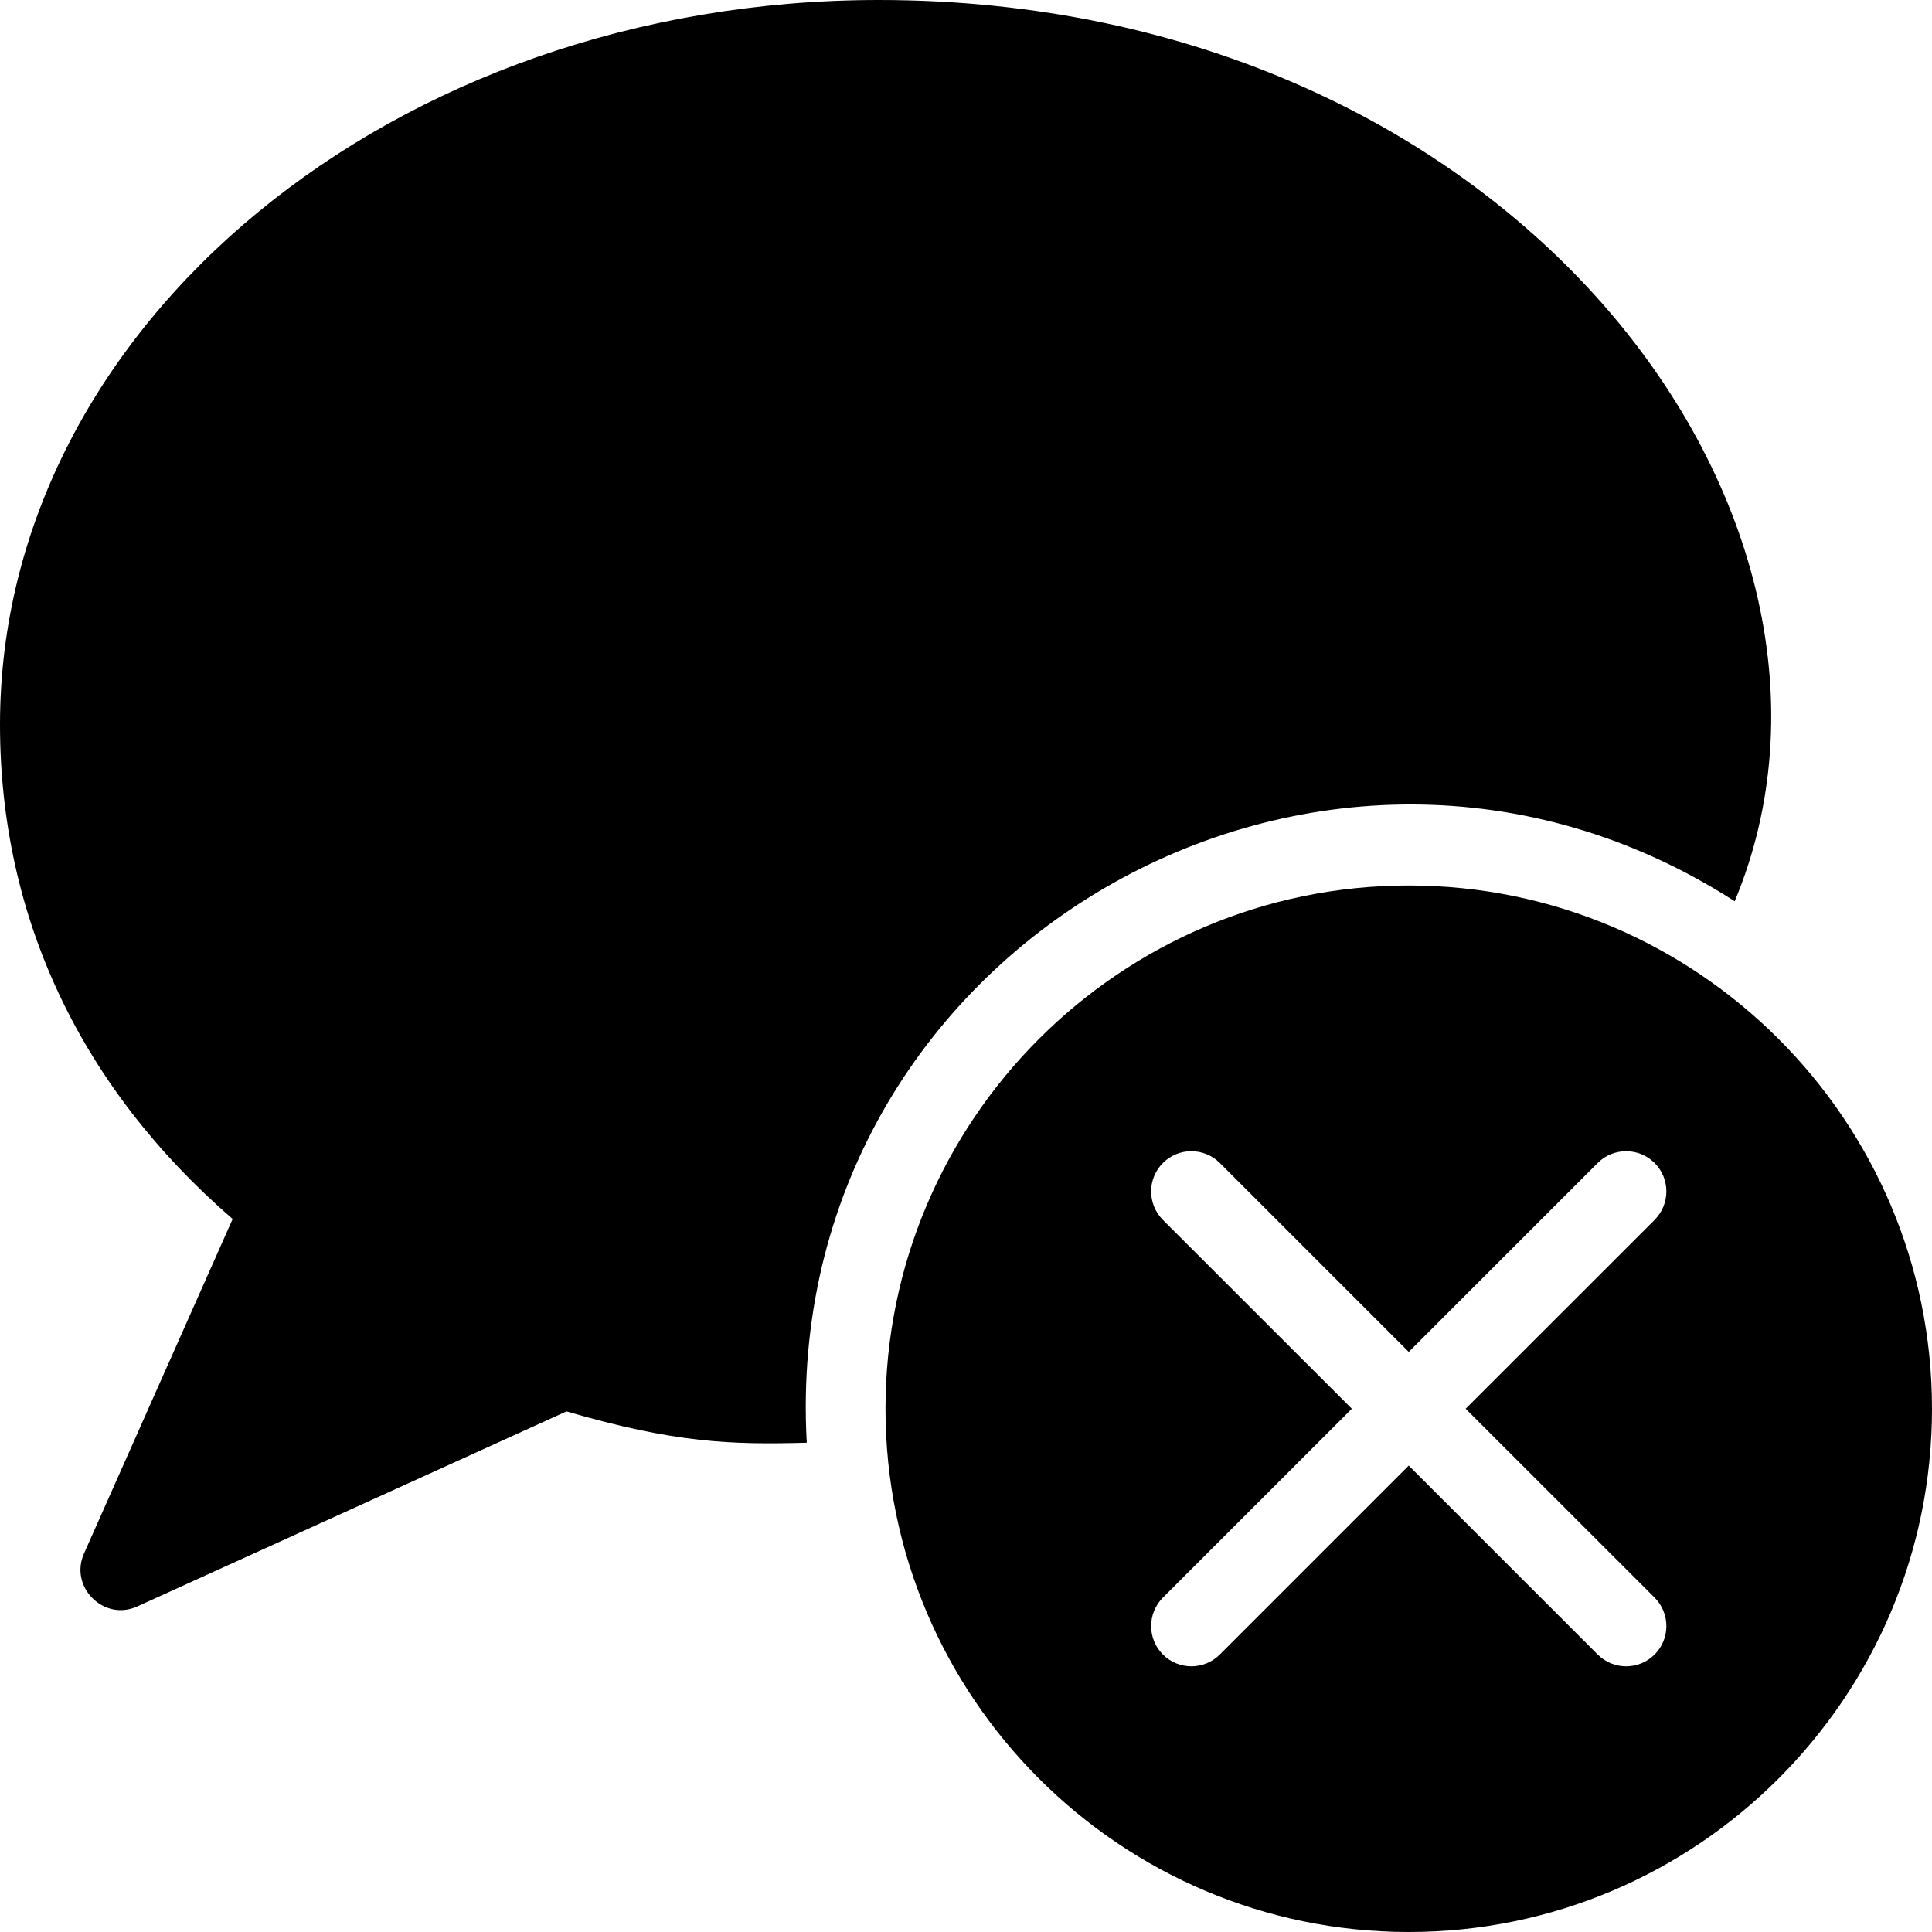 <?xml version="1.0" encoding="utf-8"?>
<!-- Generator: Adobe Illustrator 19.2.1, SVG Export Plug-In . SVG Version: 6.00 Build 0)  -->
<svg version="1.1" xmlns="http://www.w3.org/2000/svg" xmlns:xlink="http://www.w3.org/1999/xlink" x="0px" y="0px" width="24px"
	 height="24px" viewBox="0 0 24 24" enable-background="new 0 0 24 24" xml:space="preserve">
<g id="Filled_Icons_1_">
	<g id="Filled_Icons">
		<g>
			<path d="M17.5,11c-3.584,0-6.5,2.916-6.5,6.5s2.916,6.5,6.5,6.5s6.5-2.916,6.5-6.5S21.084,11,17.5,11z M18.207,17.5l2.347,2.346
				c0.195,0.195,0.195,0.513,0,0.707c-0.195,0.195-0.512,0.195-0.707,0L17.5,18.206l-2.347,2.347c-0.195,0.195-0.512,0.195-0.707,0
				c-0.195-0.194-0.195-0.512,0-0.707l2.347-2.346l-2.347-2.346c-0.195-0.195-0.195-0.512,0-0.707c0.195-0.195,0.512-0.195,0.707,0
				l2.347,2.347l2.347-2.347c0.195-0.195,0.512-0.195,0.707,0c0.195,0.195,0.195,0.512,0,0.707L18.207,17.5z"/>
			<path d="M21.549,11.196C23.536,6.434,18.816,0,10.917,0C4.898,0,0,4.037,0,9c0,2.389,0.998,4.506,2.89,6.143l-1.846,4.154
				c-0.187,0.418,0.248,0.849,0.663,0.658l5.33-2.422c1.358,0.395,2.045,0.414,2.985,0.389C9.681,11.783,16.432,7.901,21.549,11.196
				z"/>
		</g>
	</g>
	<g id="New_icons">
	</g>
</g>
<g id="Invisible_Shape">
	<rect fill="none" width="24" height="24"/>
</g>
</svg>

